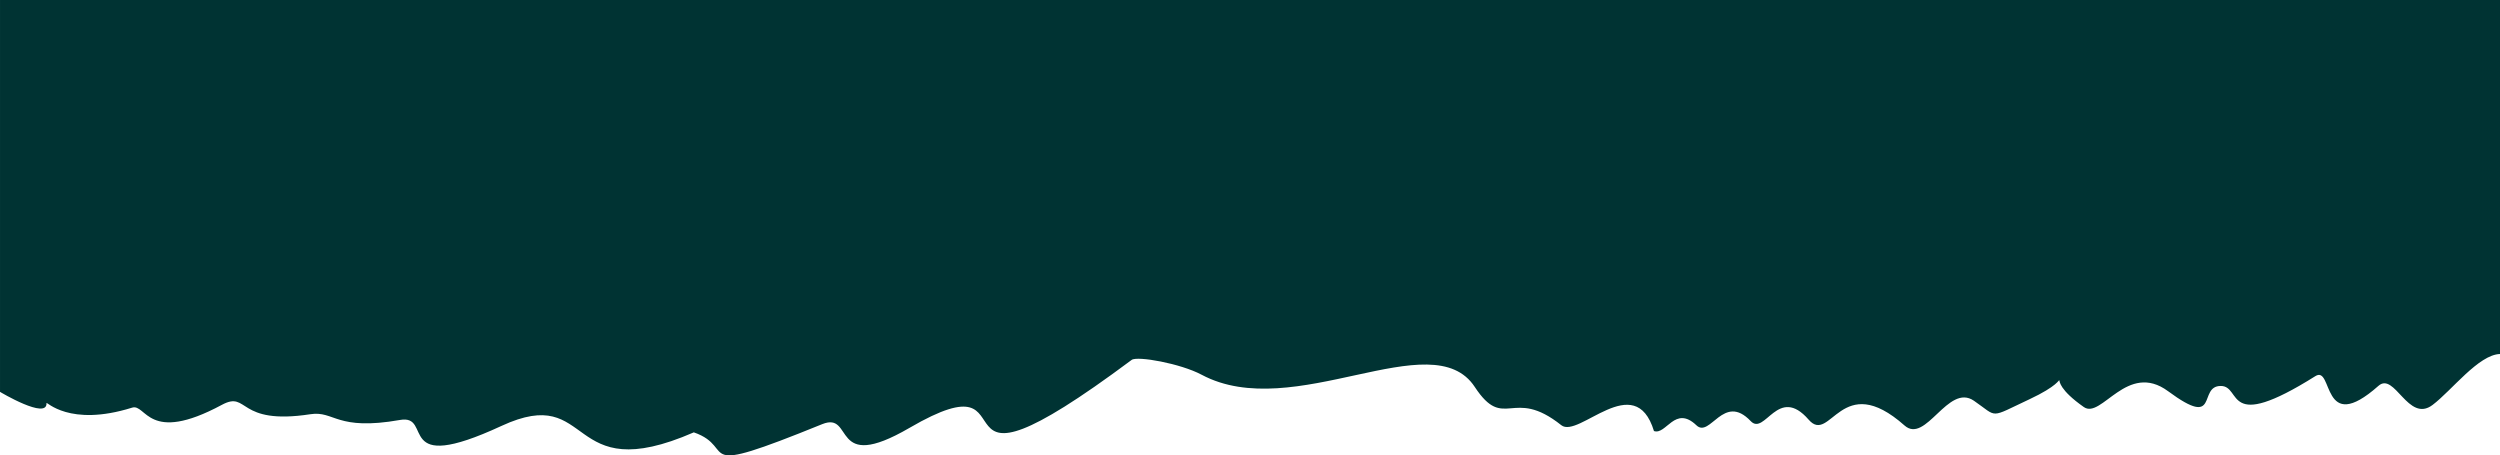 <?xml version="1.0" encoding="UTF-8"?>
<!DOCTYPE svg PUBLIC "-//W3C//DTD SVG 1.1//EN" "http://www.w3.org/Graphics/SVG/1.1/DTD/svg11.dtd">
<!-- Creator: CorelDRAW -->
<svg xmlns="http://www.w3.org/2000/svg" xml:space="preserve" width="210mm" height="38.251mm" version="1.1" style="shape-rendering:geometricPrecision; text-rendering:geometricPrecision; image-rendering:optimizeQuality; fill-rule:evenodd; clip-rule:evenodd"
viewBox="0 0 20968.85 3819.4"
 xmlns:xlink="http://www.w3.org/1999/xlink"
 xmlns:xodm="http://www.corel.com/coreldraw/odm/2003">
 <defs>
  <style type="text/css">
   <![CDATA[
    .fil0 {fill:#003333}
   ]]>
  </style>
 </defs>
 <g id="Слой_x0020_1">
  <path class="fil0" d="M-0 3286.59c0.84,1.11 397.49,237.18 390.04,94.3 -0.9,-17.37 189.47,203.69 717.67,38.39 120.01,-37.54 129.61,311.78 752.91,-23.57 227.42,-122.36 122.01,174.14 743.53,78.45 201.77,-31.05 215.07,142.92 751.57,48.16 283.93,-50.16 -59.7,471.53 850.07,50.18 787.67,-364.8 522.76,529.36 1613.68,53.88 380.06,132.53 -55.04,390.87 1076.52,-68.68 273.65,-111.13 61.96,421.24 731.95,31.31 1123.3,-653.79 19.85,804.06 1864.07,-570.43 46.6,-34.73 409.5,29.89 586.76,124.55 771.43,412 1932.9,-441.93 2290.8,102.13 249.18,378.81 313.61,-7.26 725.7,320.94 145.71,116.05 617.34,-474.88 777.42,49.17 103.17,35.98 175.49,-220.9 356.17,-48.17 115.14,110.09 227.13,-276.23 455.12,-35.36 119.67,126.44 228.66,-308.28 486.33,-11.79 185,212.88 270.78,-423.76 804.18,48.84 178.97,158.58 364.48,-357.24 581.72,-207.79 206.22,141.9 121.04,149.03 466.72,-12.78 471.21,-220.56 42.68,-223.76 455.14,65.65 148.32,104.08 363.62,-386.28 706.98,-132.68 437.63,323.24 245.4,-44.75 442.2,-44.11 181.15,0.6 20.61,402.84 793,-82.5 151.09,-94.95 46.09,509.56 529.13,81.49 135.87,-120.4 249.09,314.95 453.79,160.32 162.2,-122.54 385.61,-421.63 565.67,-427.38l0 -2969.11 -20968.85 0 0 3286.59z"/>
 </g>
</svg>
